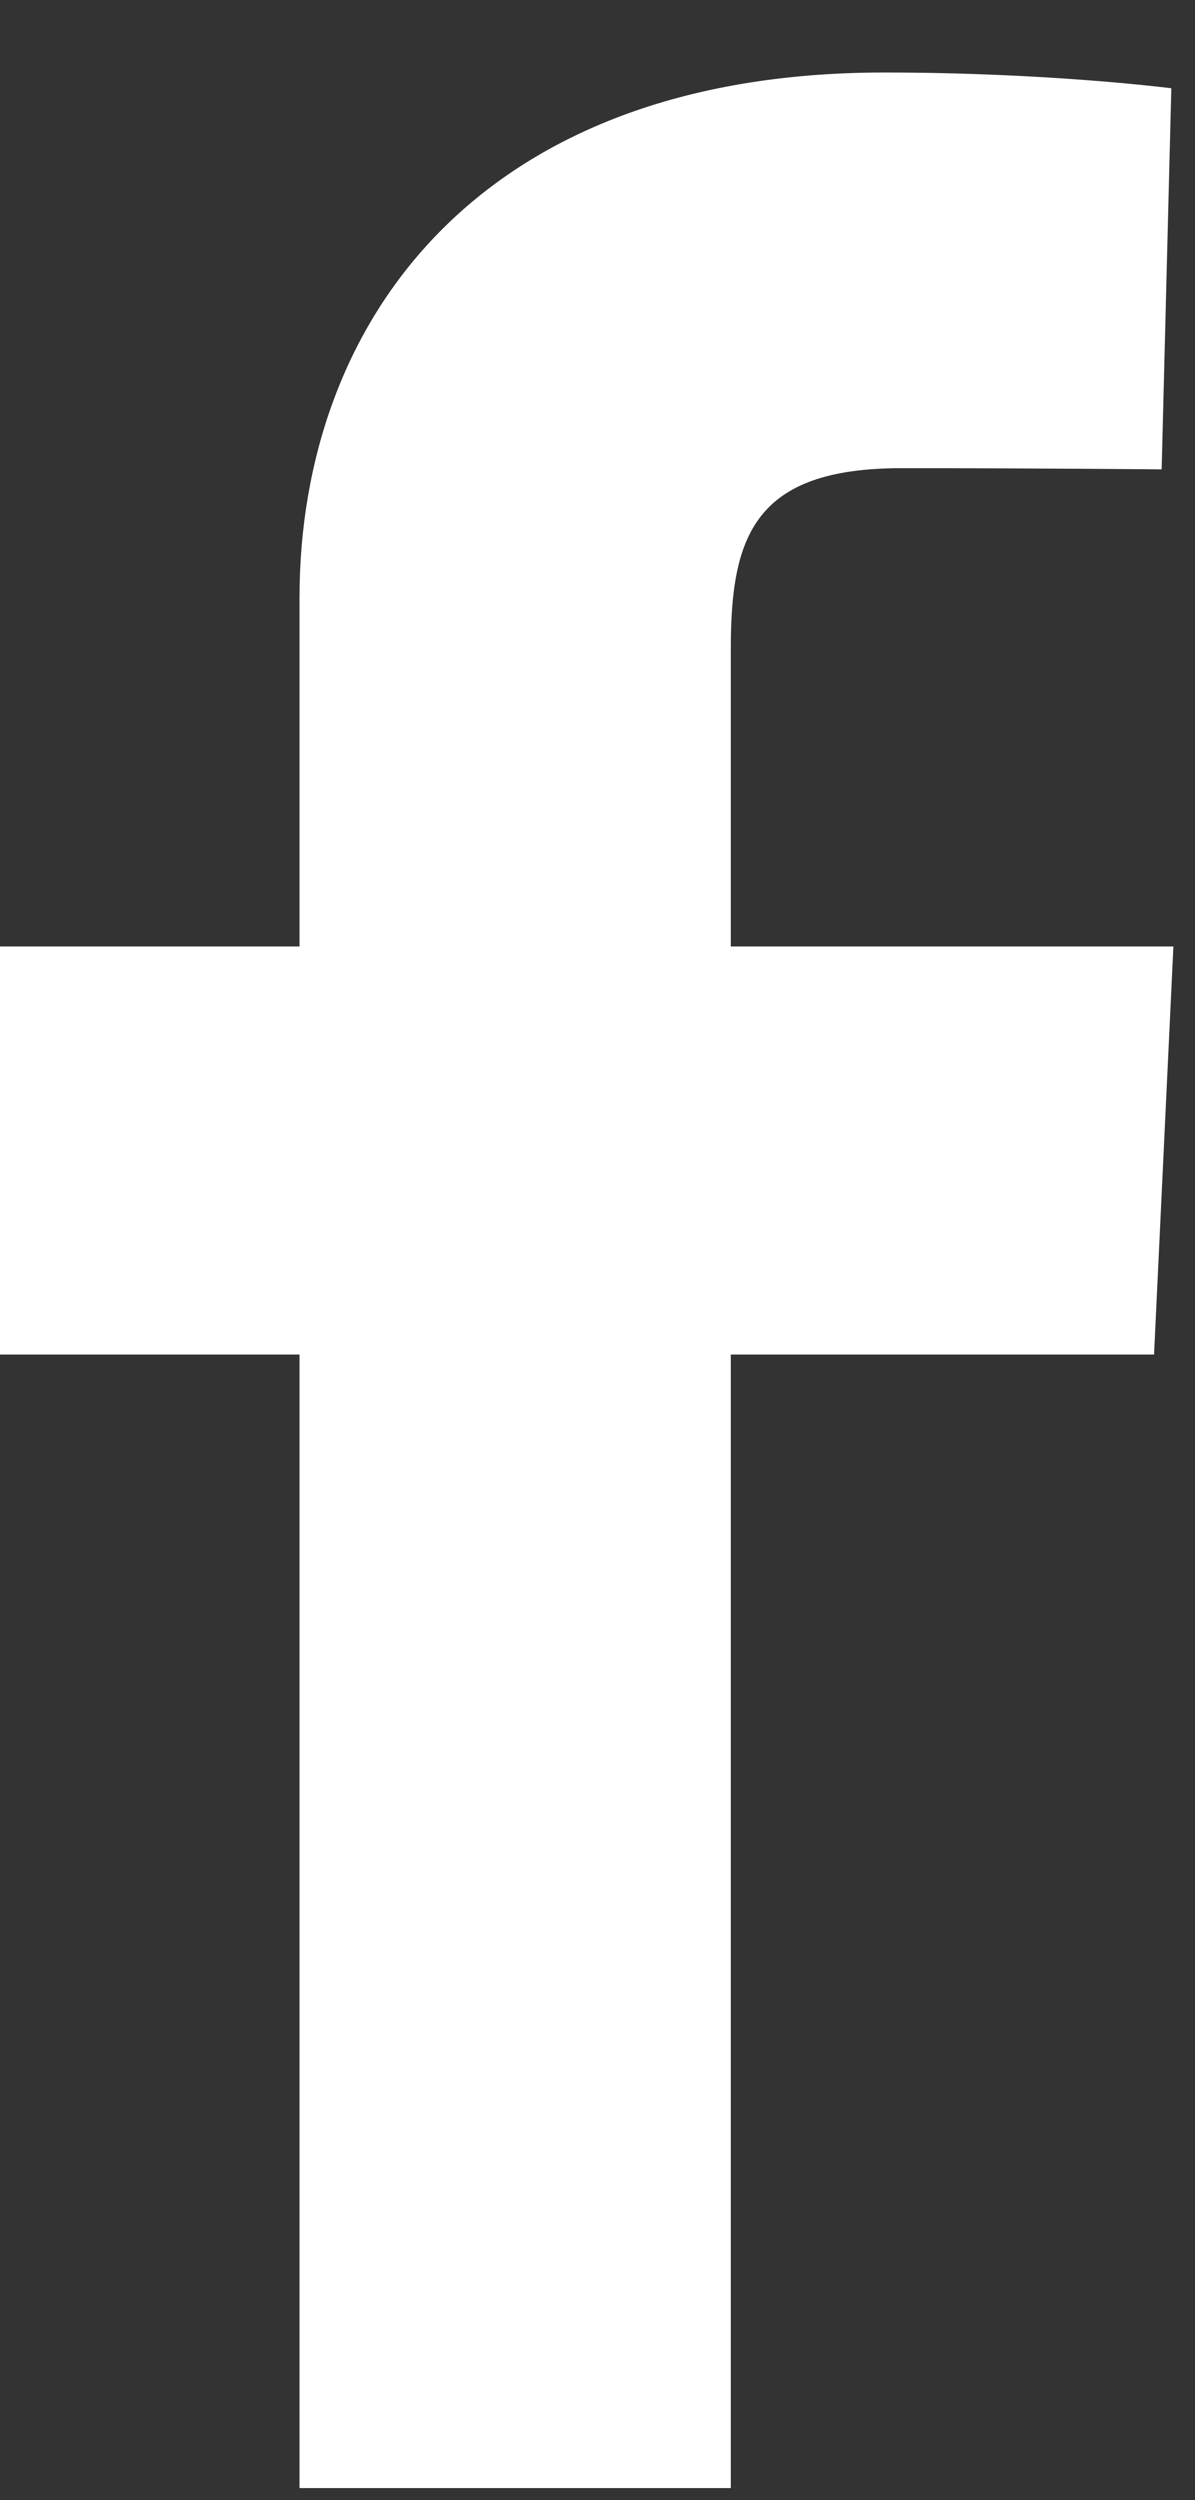 <svg width="11" height="23" viewBox="0 0 11 23" fill="none" xmlns="http://www.w3.org/2000/svg">
<rect x="0" y="0" width="11" height="23" fill="#333333" stroke="none"/>
<path d="M2.757 22.889V12.461H0V8.707H2.757V5.5C2.757 2.981 4.386 0.667 8.139 0.667C9.658 0.667 10.782 0.812 10.782 0.812L10.693 4.318C10.693 4.318 9.547 4.307 8.297 4.307C6.944 4.307 6.727 4.931 6.727 5.966V8.707H10.801L10.623 12.461H6.727V22.889H2.757Z" fill="white"/>
</svg>
